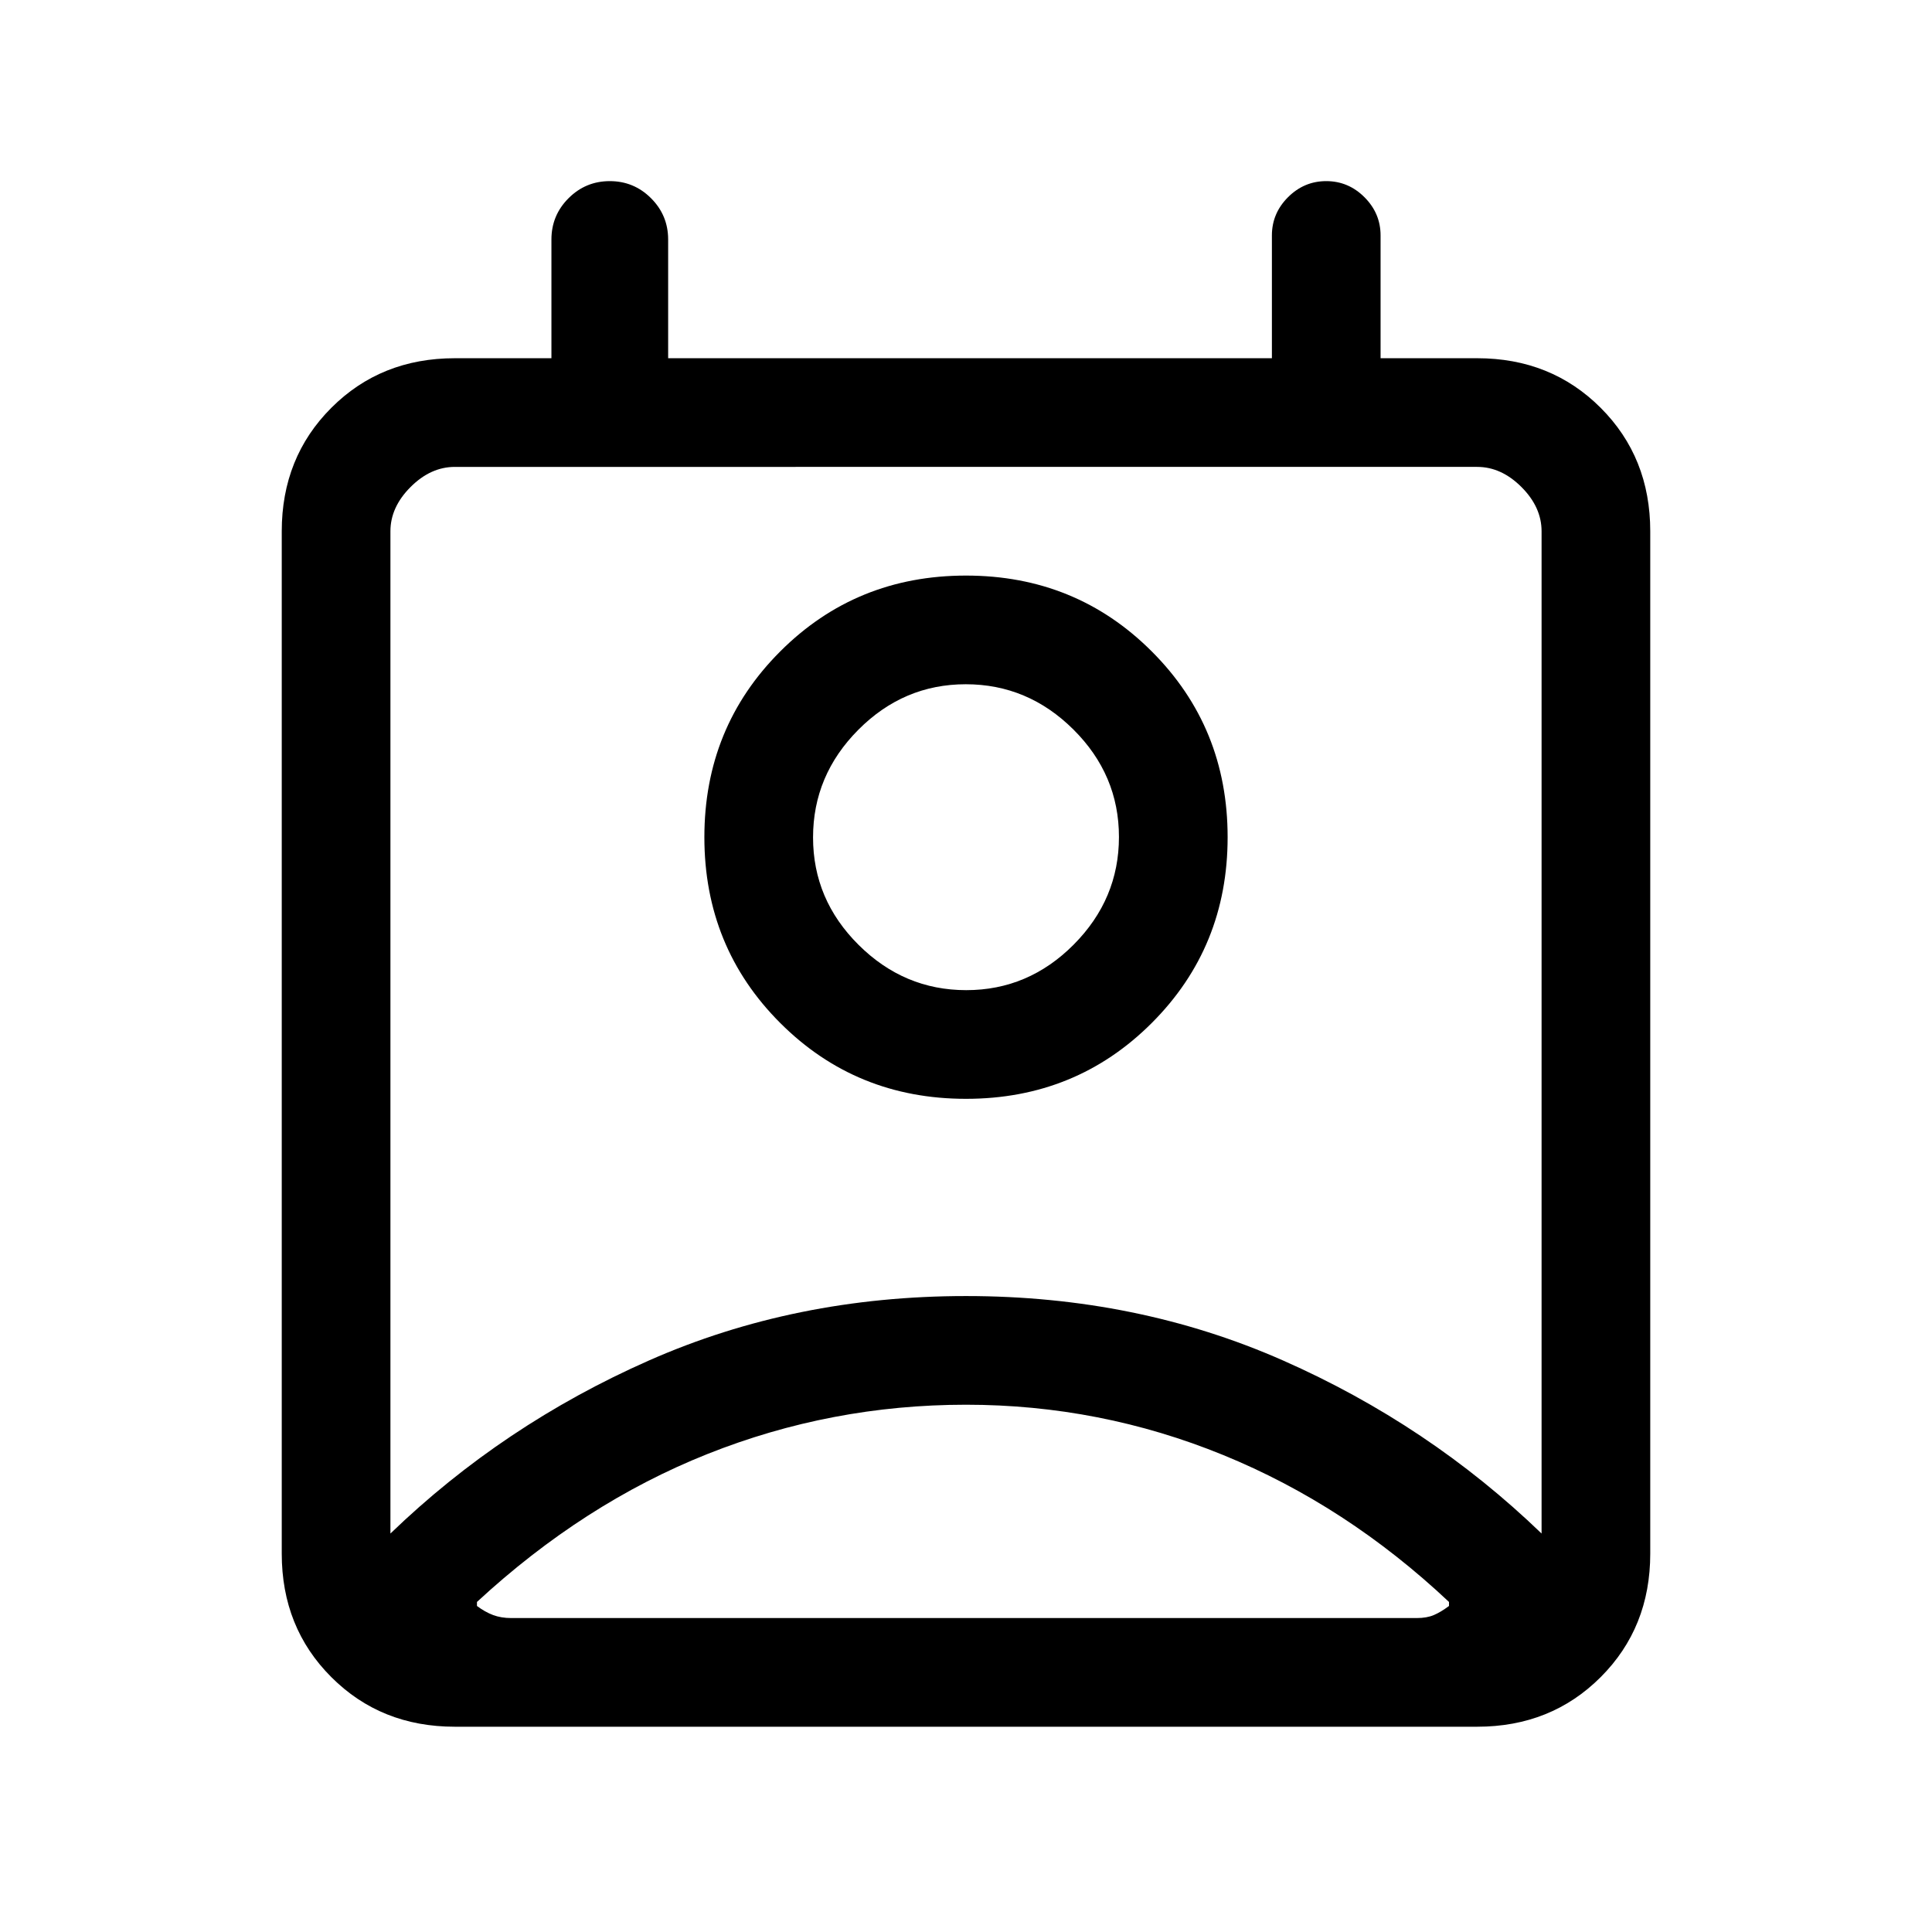 <svg xmlns="http://www.w3.org/2000/svg" height="24" viewBox="0 -960 960 960" width="24"><path d="M480-262q-67 0-128.5 24.5T237-164v2q4 3 8 4.5t9 1.5h450q5 0 8.5-1.5t7.5-4.5v-2q-51-48-112.19-73T480-262Zm-286 64q56-54 128.5-86T480-316q85 0 157.5 32T766-198v-498q0-12-10-22t-22-10H226q-12 0-22 10t-10 22v498Zm286-216q-54.63 0-92.31-37.69Q350-489.37 350-544t37.69-92.31Q425.37-674 480-674t92.31 37.69Q610-598.63 610-544t-37.69 92.31Q534.63-414 480-414Zm.12-54q30.88 0 53.38-22.62 22.5-22.62 22.5-53.5t-22.62-53.38q-22.62-22.5-53.5-22.5t-53.38 22.62q-22.5 22.62-22.5 53.5t22.62 53.38q22.62 22.5 53.5 22.5ZM226-102q-36.73 0-61.36-24.64Q140-151.27 140-188v-508q0-36.72 24.64-61.36Q189.27-782 226-782h48v-59q0-12 8.5-20.5T303-870q12 0 20.5 8.5T332-841v59h300v-61q0-11 8-19t19-8q11 0 19 8t8 19v61h48q36.72 0 61.36 24.64T820-696v508q0 36.73-24.64 61.36Q770.72-102 734-102H226Zm254-442Zm-.5 388H720 237h242.5Z"/></svg>